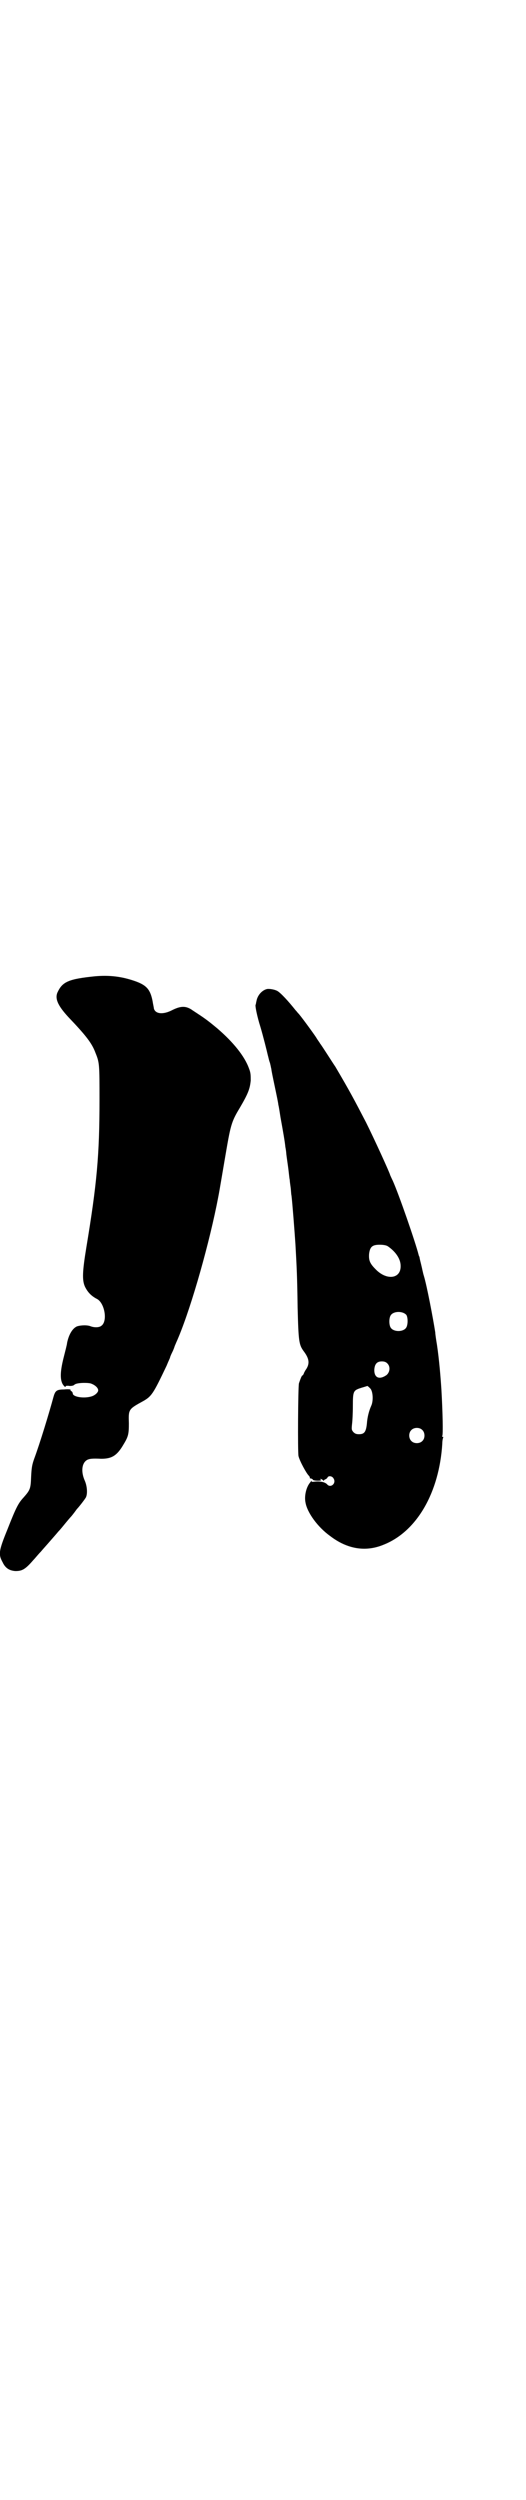 <?xml version="1.0" standalone="no"?>
<!DOCTYPE svg PUBLIC "-//W3C//DTD SVG 20010904//EN"
 "http://www.w3.org/TR/2001/REC-SVG-20010904/DTD/svg10.dtd">
<svg version="1.0" xmlns="http://www.w3.org/2000/svg"
 width="600pt" height="2850pt" viewBox="0 0 600 2850"
 preserveAspectRatio="xMidYMid meet">
<g transform="translate(0,2850) scale(0.5,-0.5)"
fill="#000000" stroke="none">
<path d="M216 3474 c-58 -6 -73 -12 -84 -35 -8 -15 0 -32 24 -58 41 -43 54
-60 62 -82 9 -22 9 -26 9 -107 0 -126 -6 -191 -30 -336 -9 -55 -10 -75 -3 -90
6 -12 14 -21 28 -28 17 -10 24 -51 9 -61 -5 -4 -16 -4 -24 -1 -7 3 -21 3 -31
0 -10 -4 -19 -18 -23 -38 0 -3 -4 -18 -8 -34 -8 -32 -8 -49 -2 -60 4 -6 7 -8
7 -4 0 0 4 1 9 0 6 0 9 1 11 3 4 4 25 5 36 3 10 -3 18 -10 18 -16 0 -5 -8 -12
-16 -14 -17 -5 -42 -1 -42 7 0 1 -1 4 -3 5 -2 1 -3 3 -2 4 0 0 -6 1 -15 0 -17
0 -20 -3 -24 -17 -10 -37 -31 -106 -44 -141 -5 -14 -6 -21 -7 -41 -1 -27 -2
-30 -17 -47 -12 -13 -17 -22 -37 -73 -20 -49 -21 -57 -11 -75 6 -13 15 -19 29
-20 15 0 22 3 41 25 4 4 11 13 17 19 5 6 15 17 21 24 6 7 15 17 19 22 5 5 12
14 17 20 5 6 10 12 12 14 1 1 5 6 8 10 3 4 5 7 6 8 4 4 18 22 20 26 4 8 3 26
-3 39 -9 21 -6 41 7 47 5 2 10 3 31 2 24 0 36 7 51 33 11 18 12 24 12 48 -1
31 -1 32 30 49 22 12 25 17 56 82 4 10 8 18 8 19 0 1 2 6 5 12 3 6 5 12 5 12
0 1 2 5 4 10 29 64 70 205 92 312 7 35 5 25 19 107 13 76 14 83 34 116 20 34
23 44 25 62 0 13 0 18 -4 28 -10 28 -36 60 -72 91 -24 20 -30 24 -56 41 -15
11 -27 11 -47 1 -21 -11 -39 -9 -42 4 0 2 -2 10 -3 17 -5 25 -13 35 -37 44
-33 12 -62 15 -95 12z"/>
<path d="M609 3445 c-12 -3 -22 -15 -24 -28 -1 -3 -1 -7 -2 -8 -1 -4 4 -28 11
-50 6 -20 15 -56 17 -65 1 -3 2 -9 4 -15 2 -5 3 -13 4 -16 0 -3 4 -22 8 -41 4
-19 8 -38 8 -41 1 -3 3 -16 5 -29 6 -33 10 -56 11 -67 1 -5 2 -12 2 -14 0 -2
2 -16 4 -30 2 -14 3 -28 4 -31 0 -3 1 -10 2 -17 1 -7 1 -15 2 -19 2 -16 7 -81
9 -111 3 -54 4 -72 5 -145 2 -77 3 -84 14 -99 12 -16 14 -27 6 -40 -3 -4 -6
-10 -6 -11 -1 -2 -2 -4 -3 -4 -1 0 -3 -3 -8 -18 -2 -7 -3 -157 -1 -166 3 -12
18 -39 23 -44 2 -2 3 -4 3 -5 -1 -1 0 -2 3 -2 2 -1 4 -2 4 -3 0 -1 5 -2 11 -2
7 0 9 1 7 2 -2 2 -2 2 0 2 1 0 4 -2 5 -3 2 -2 3 -3 2 -2 -1 2 1 3 3 4 2 1 4 2
5 4 2 5 11 4 14 -2 7 -11 -7 -23 -15 -13 -5 5 -15 7 -27 6 -7 -1 -9 -1 -8 2 1
2 -1 -1 -5 -6 -8 -11 -12 -30 -9 -44 4 -23 28 -56 56 -76 39 -30 81 -37 122
-20 76 30 127 119 134 230 0 6 1 12 2 14 1 1 0 2 -1 2 -1 0 -2 1 -1 2 2 3 1
53 -2 106 -2 30 -5 67 -10 101 -2 12 -4 25 -4 29 -5 32 -19 106 -26 129 -2 6
-4 17 -6 25 -2 8 -4 16 -4 18 -1 2 -2 4 -2 5 -7 28 -45 138 -59 169 -3 6 -6
13 -6 13 0 3 -36 82 -55 120 -27 52 -37 71 -70 127 -5 7 -32 50 -35 53 0 1 -5
7 -9 14 -8 12 -38 53 -41 55 -1 1 -3 4 -6 7 -15 19 -34 40 -42 44 -6 3 -17 5
-23 4z m275 -586 c18 -12 30 -29 30 -45 1 -30 -32 -34 -57 -8 -13 13 -16 20
-15 35 2 16 7 21 24 21 8 0 14 -1 18 -3z m43 -157 c4 -6 4 -24 -1 -30 -7 -9
-27 -9 -34 0 -5 6 -5 24 0 30 7 9 27 9 35 0z m-44 -110 c8 -7 7 -20 -1 -27
-17 -12 -29 -6 -28 13 1 12 6 18 17 18 5 0 9 -1 12 -4z m-38 -58 c6 -7 7 -28
2 -39 -5 -11 -9 -26 -10 -41 -2 -19 -6 -24 -18 -24 -6 0 -9 1 -13 5 -4 5 -4 6
-3 17 1 7 2 26 2 42 0 35 1 36 20 42 7 2 13 4 13 4 1 0 4 -3 7 -6z m118 -94
c7 -6 7 -19 1 -25 -6 -7 -19 -7 -25 -1 -7 6 -7 19 -1 25 6 7 19 7 25 1z"/>
</g>
</svg>

